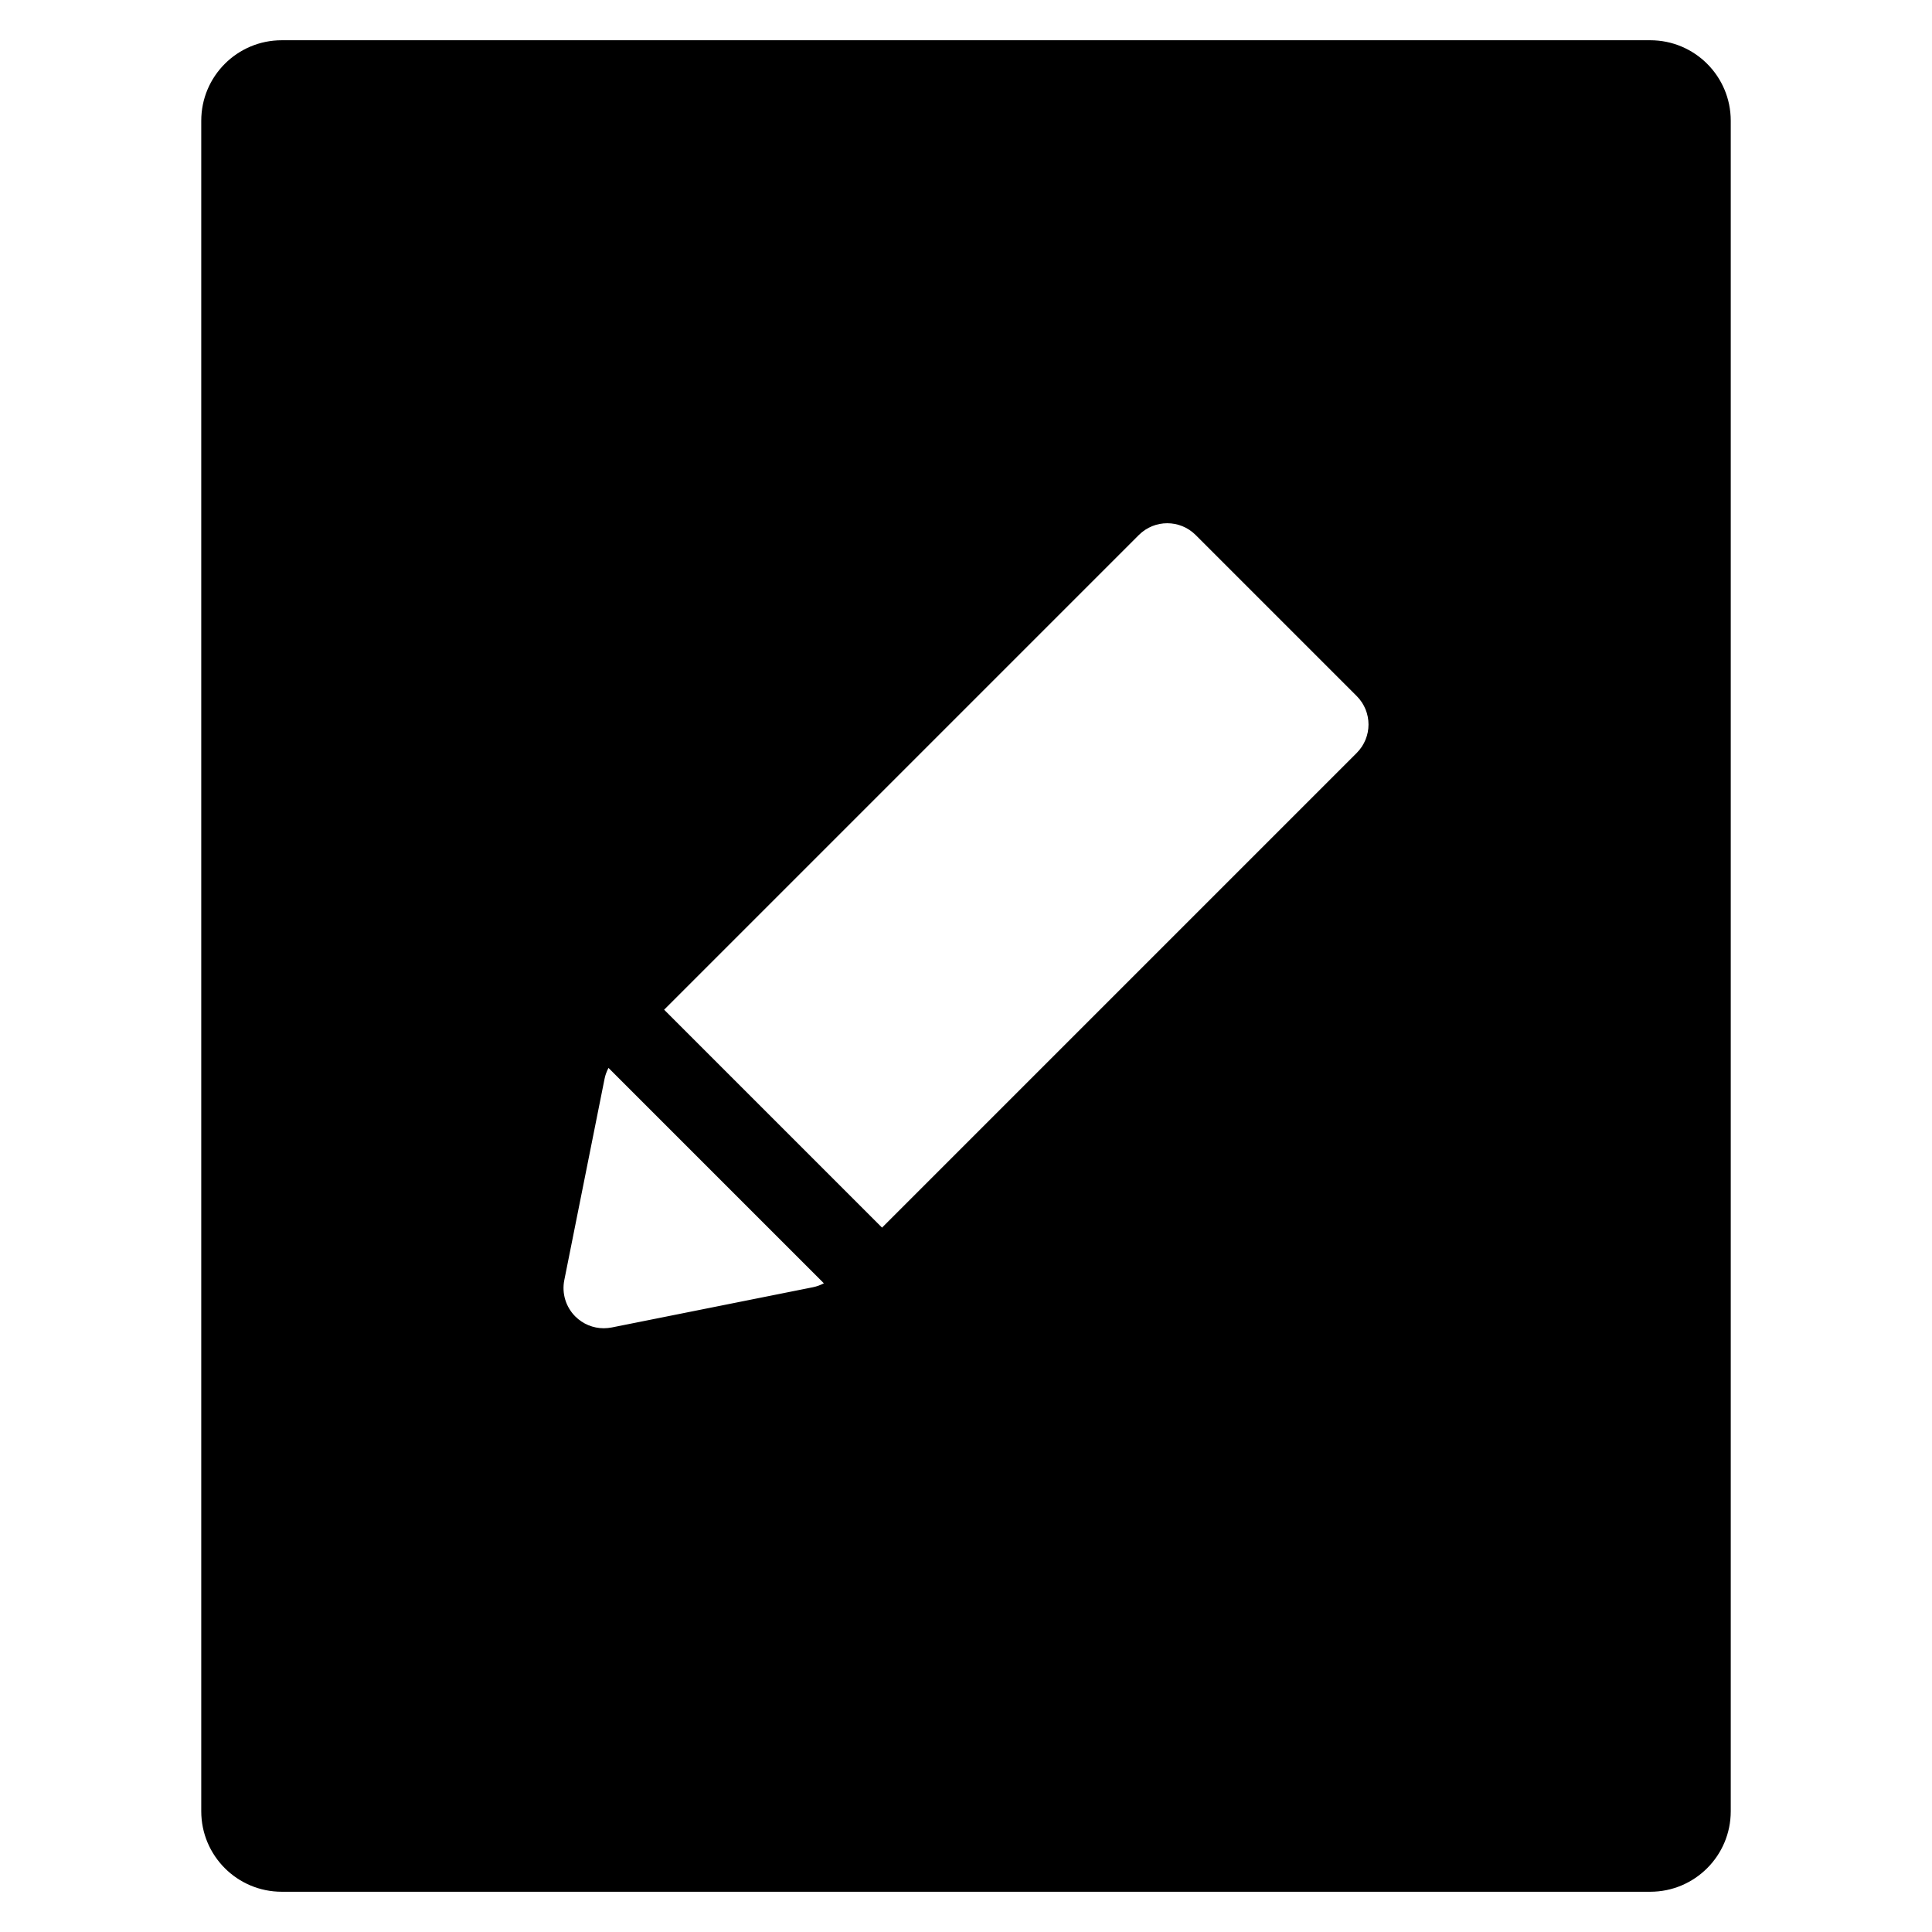 <?xml version="1.0" encoding="utf-8"?>
<!-- Generator: Adobe Illustrator 20.1.0, SVG Export Plug-In . SVG Version: 6.00 Build 0)  -->
<!DOCTYPE svg PUBLIC "-//W3C//DTD SVG 1.1//EN" "http://www.w3.org/Graphics/SVG/1.1/DTD/svg11.dtd">
<svg version="1.1" id="Layer_1" xmlns="http://www.w3.org/2000/svg" xmlns:xlink="http://www.w3.org/1999/xlink" x="0px" y="0px"
	 width="48px" height="48px" viewBox="0 0 48 48" enable-background="new 0 0 48 48" xml:space="preserve">
<path d="M7,47h34c1.105,0,2-0.895,2-2V3c0-1.105-0.895-2-2-2H7C5.895,1,5,1.895,5,3v42C5,46.105,5.895,47,7,47z M28.293,13.293
	c0.391-0.391,1.023-0.391,1.414,0l4,4c0.391,0.391,0.391,1.023,0,1.414L21.914,30.5L16.5,25.086L28.293,13.293z M14.02,31.804l1-5
	c0.019-0.096,0.053-0.187,0.098-0.272l5.351,5.351c-0.085,0.045-0.177,0.079-0.272,0.098l-5,1C15.131,32.993,15.065,33,15,33
	c-0.263,0-0.518-0.104-0.707-0.293C14.057,32.471,13.954,32.132,14.02,31.804z"/>
</svg>

